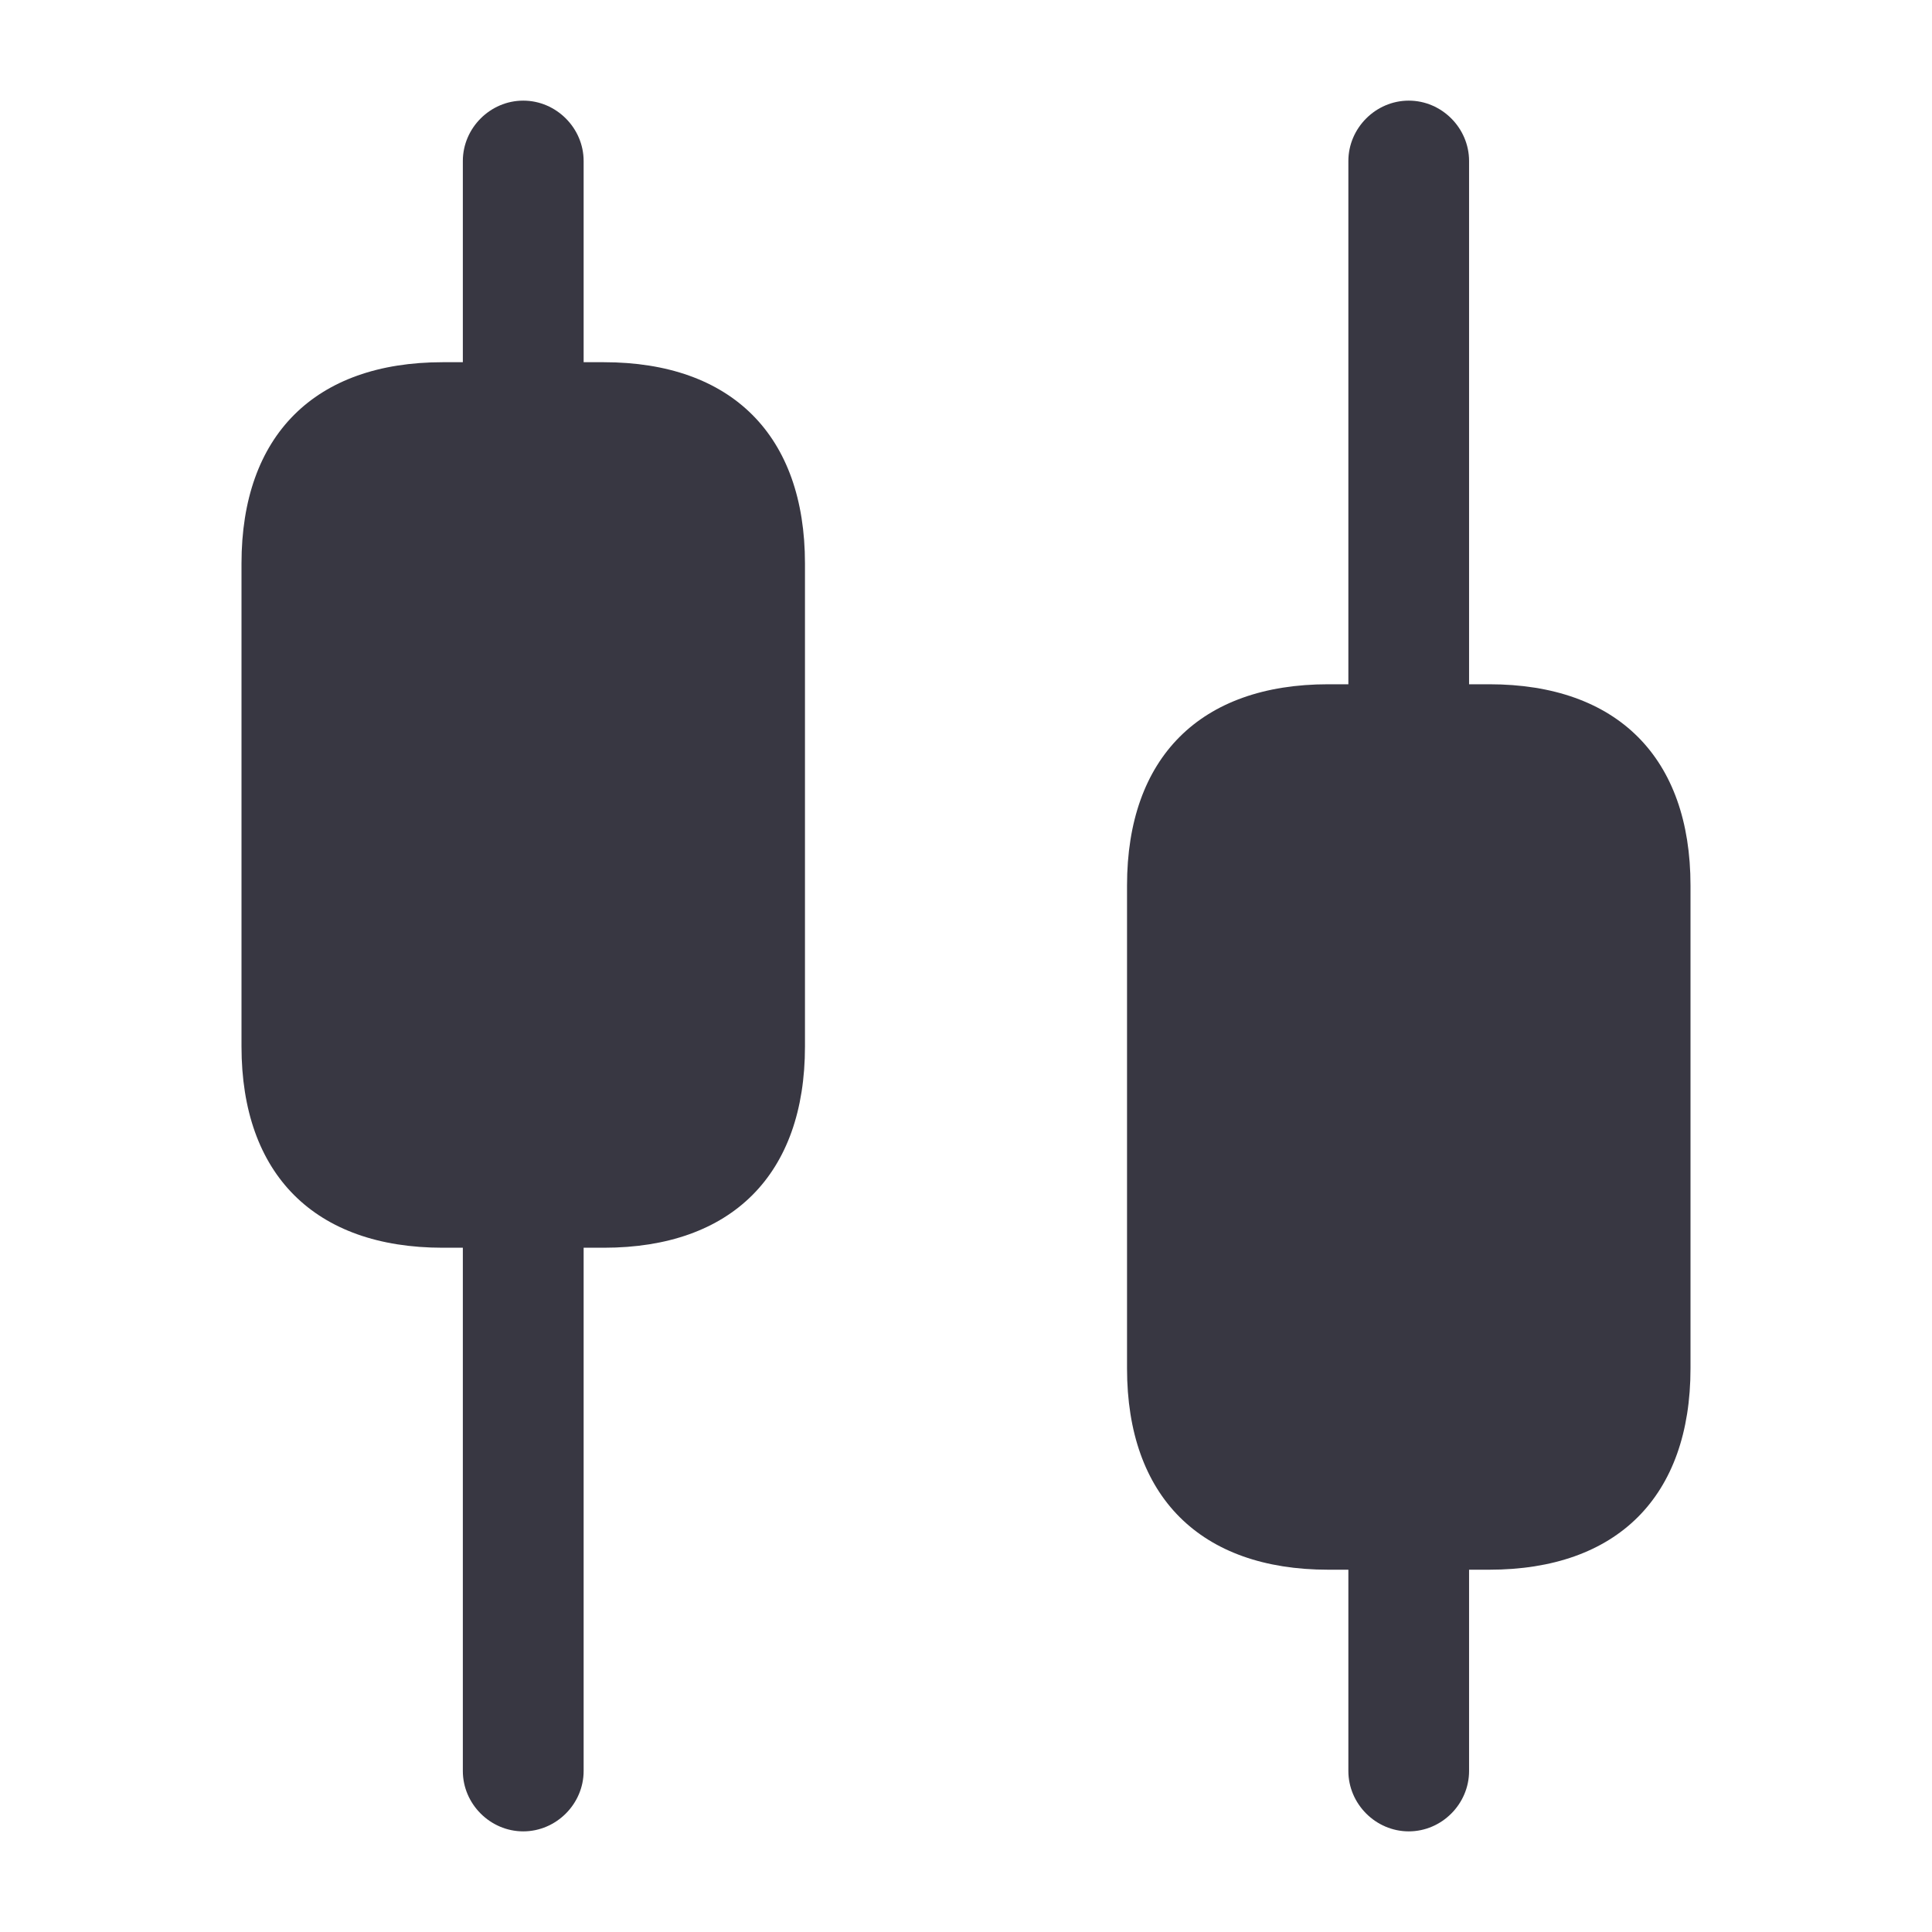 <svg width="23" height="23" viewBox="0 0 23 23" fill="none" xmlns="http://www.w3.org/2000/svg">
<path d="M7.188 4.312H6.948V1.917C6.948 1.524 6.622 1.198 6.229 1.198C5.836 1.198 5.51 1.524 5.51 1.917V4.312H5.271C3.747 4.312 2.875 5.184 2.875 6.708V12.458C2.875 13.982 3.747 14.854 5.271 14.854H5.51V21.083C5.51 21.476 5.836 21.802 6.229 21.802C6.622 21.802 6.948 21.476 6.948 21.083V14.854H7.188C8.711 14.854 9.583 13.982 9.583 12.458V6.708C9.583 5.184 8.711 4.312 7.188 4.312Z" fill="#383742"/>
<path d="M17.729 8.146H17.489V1.917C17.489 1.524 17.164 1.198 16.771 1.198C16.378 1.198 16.052 1.524 16.052 1.917V8.146H15.812C14.289 8.146 13.417 9.018 13.417 10.541V16.291C13.417 17.815 14.289 18.687 15.812 18.687H16.052V21.083C16.052 21.476 16.378 21.802 16.771 21.802C17.164 21.802 17.489 21.476 17.489 21.083V18.687H17.729C19.253 18.687 20.125 17.815 20.125 16.291V10.541C20.125 9.018 19.253 8.146 17.729 8.146Z" fill="#383742"/>
</svg>
